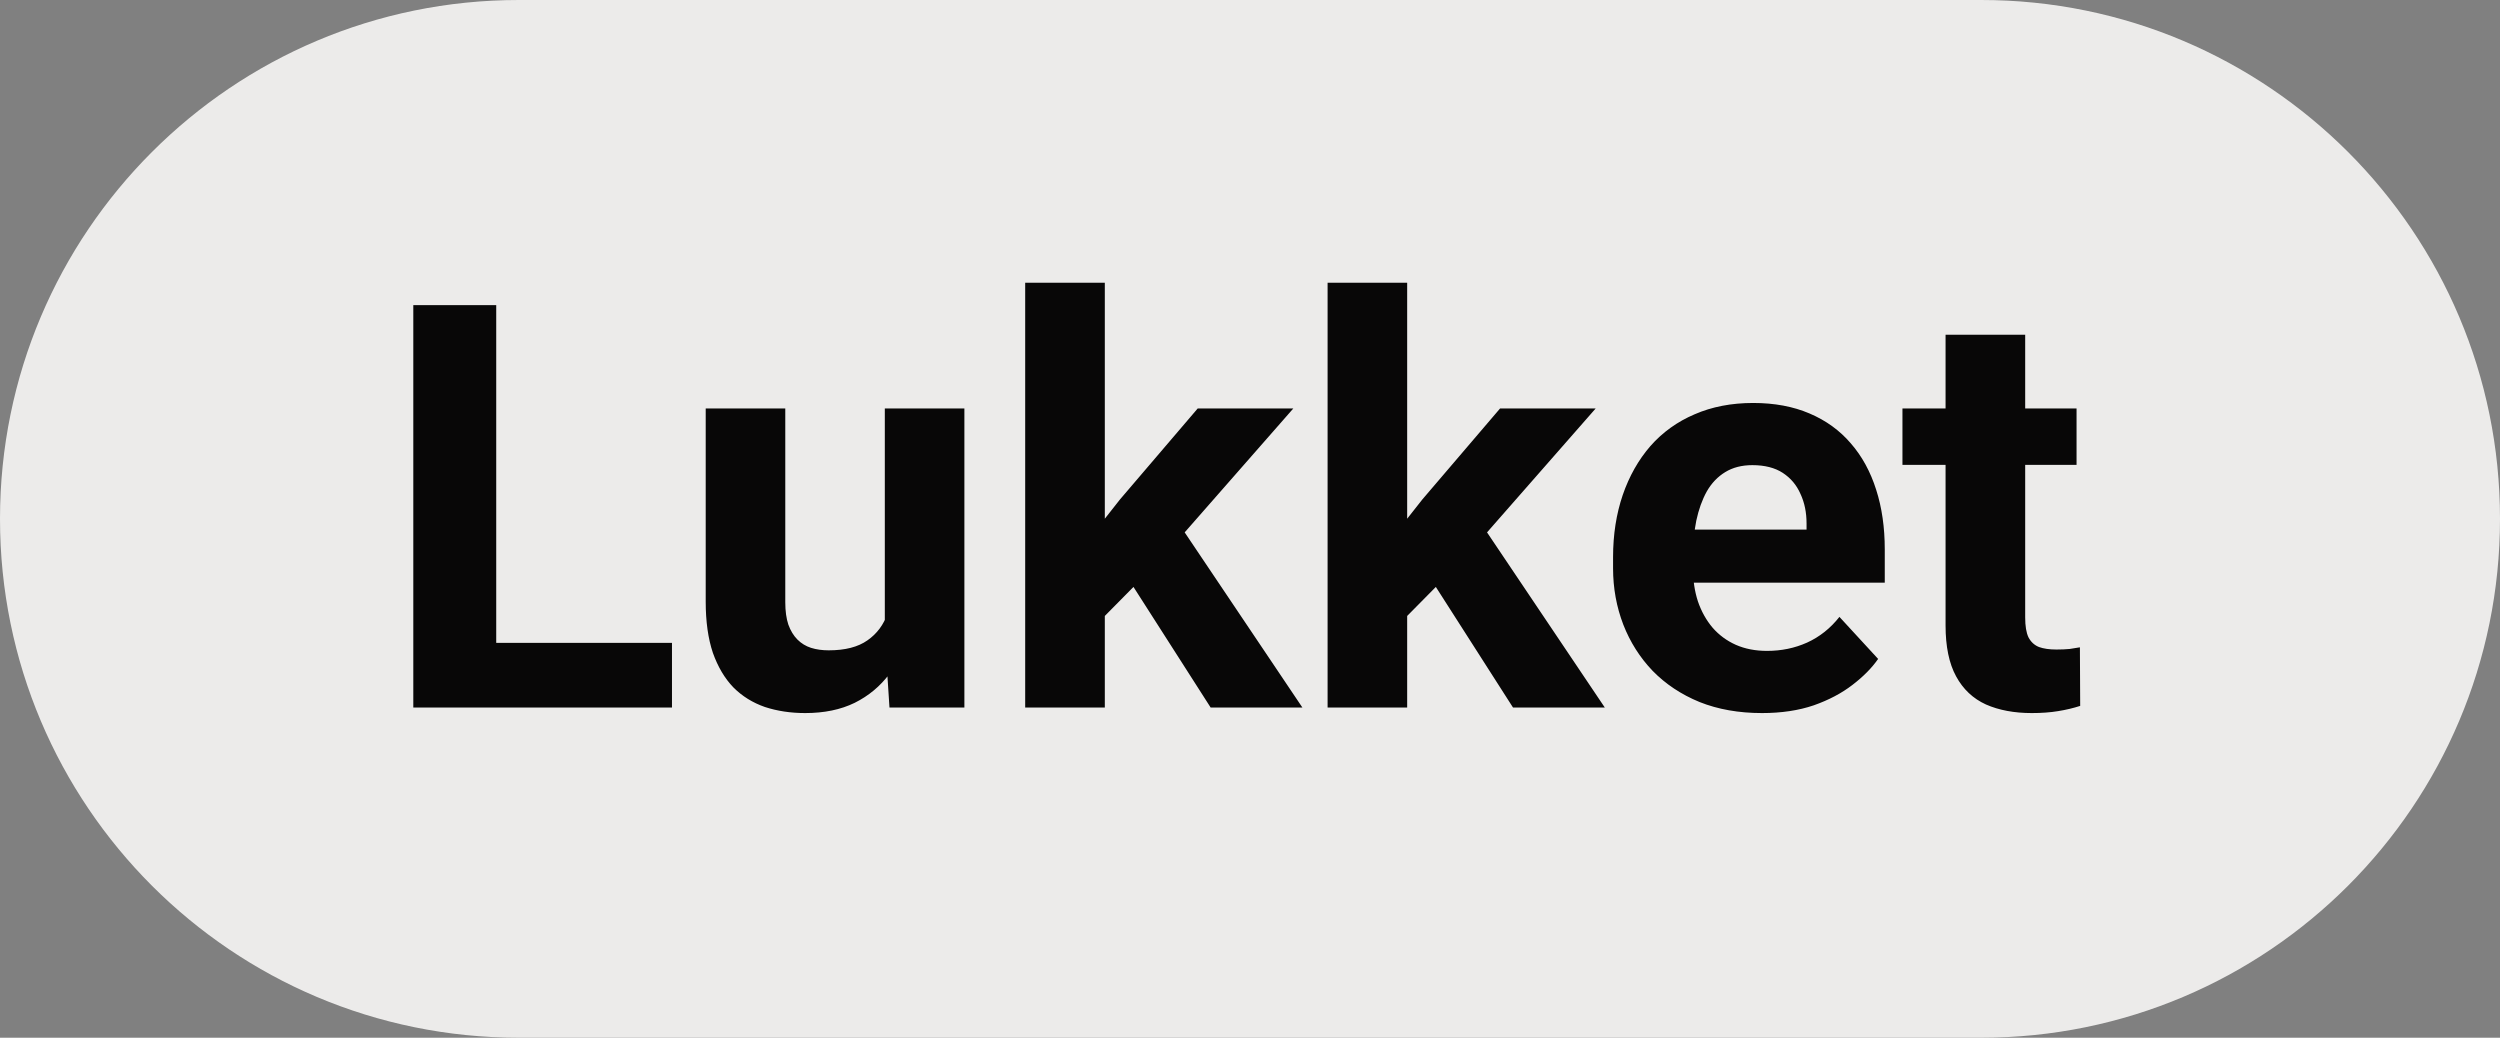 <svg width="53" height="22" viewBox="0 0 53 22" fill="none" xmlns="http://www.w3.org/2000/svg">
<rect x="0" y="0" width="53" height="22" fill="#808080" stroke="none"/>
<path d="M0 11C0 4.925 4.925 0 11 0H42C48.075 0 53 4.925 53 11V11C53 17.075 48.075 22 42 22H11C4.925 22 0 17.075 0 11V11Z" fill="#ECEBEA"/>
<path d="M14.246 13.629V15H9.951V13.629H14.246ZM10.52 6.469V15H8.762V6.469H10.52ZM18.758 13.482V8.66H20.445V15H18.857L18.758 13.482ZM18.945 12.182L19.443 12.17C19.443 12.592 19.395 12.984 19.297 13.348C19.199 13.707 19.053 14.02 18.857 14.285C18.662 14.547 18.416 14.752 18.119 14.9C17.822 15.045 17.473 15.117 17.07 15.117C16.762 15.117 16.477 15.074 16.215 14.988C15.957 14.898 15.734 14.76 15.547 14.572C15.363 14.381 15.219 14.137 15.113 13.84C15.012 13.539 14.961 13.178 14.961 12.756V8.66H16.648V12.768C16.648 12.955 16.67 13.113 16.713 13.242C16.76 13.371 16.824 13.477 16.906 13.559C16.988 13.641 17.084 13.699 17.193 13.734C17.307 13.77 17.432 13.787 17.568 13.787C17.916 13.787 18.189 13.717 18.389 13.576C18.592 13.435 18.734 13.244 18.816 13.002C18.902 12.756 18.945 12.482 18.945 12.182ZM23.422 5.994V15H21.734V5.994H23.422ZM27.418 8.66L24.664 11.801L23.188 13.295L22.572 12.076L23.744 10.588L25.391 8.66H27.418ZM25.666 15L23.791 12.07L24.957 11.051L27.611 15H25.666ZM29.832 5.994V15H28.145V5.994H29.832ZM33.828 8.66L31.074 11.801L29.598 13.295L28.982 12.076L30.154 10.588L31.801 8.66H33.828ZM32.076 15L30.201 12.07L31.367 11.051L34.022 15H32.076ZM37.355 15.117C36.863 15.117 36.422 15.039 36.031 14.883C35.641 14.723 35.309 14.502 35.035 14.221C34.766 13.94 34.559 13.613 34.414 13.242C34.27 12.867 34.197 12.469 34.197 12.047V11.812C34.197 11.332 34.266 10.893 34.402 10.494C34.539 10.096 34.734 9.75 34.988 9.457C35.246 9.164 35.559 8.939 35.926 8.783C36.293 8.623 36.707 8.543 37.168 8.543C37.617 8.543 38.016 8.617 38.363 8.766C38.711 8.914 39.002 9.125 39.236 9.398C39.475 9.672 39.654 10 39.775 10.383C39.897 10.762 39.957 11.184 39.957 11.648V12.352H34.918V11.227H38.299V11.098C38.299 10.863 38.256 10.654 38.17 10.471C38.088 10.283 37.963 10.135 37.795 10.025C37.627 9.916 37.412 9.861 37.15 9.861C36.928 9.861 36.736 9.91 36.576 10.008C36.416 10.105 36.285 10.242 36.184 10.418C36.086 10.594 36.012 10.801 35.961 11.039C35.914 11.273 35.891 11.531 35.891 11.812V12.047C35.891 12.301 35.926 12.535 35.996 12.75C36.07 12.965 36.174 13.15 36.307 13.307C36.443 13.463 36.607 13.584 36.799 13.67C36.994 13.756 37.215 13.799 37.461 13.799C37.766 13.799 38.049 13.74 38.31 13.623C38.576 13.502 38.805 13.32 38.996 13.078L39.816 13.969C39.684 14.16 39.502 14.344 39.272 14.52C39.045 14.695 38.772 14.84 38.451 14.953C38.131 15.062 37.766 15.117 37.355 15.117ZM44.023 8.66V9.855H40.332V8.66H44.023ZM41.246 7.096H42.934V13.09C42.934 13.273 42.957 13.414 43.004 13.512C43.055 13.609 43.129 13.678 43.227 13.717C43.324 13.752 43.447 13.77 43.596 13.77C43.701 13.77 43.795 13.766 43.877 13.758C43.963 13.746 44.035 13.734 44.094 13.723L44.1 14.965C43.955 15.012 43.799 15.049 43.631 15.076C43.463 15.104 43.277 15.117 43.074 15.117C42.703 15.117 42.379 15.057 42.102 14.935C41.828 14.81 41.617 14.611 41.469 14.338C41.32 14.065 41.246 13.705 41.246 13.26V7.096Z" fill="#080707"/>
</svg>
